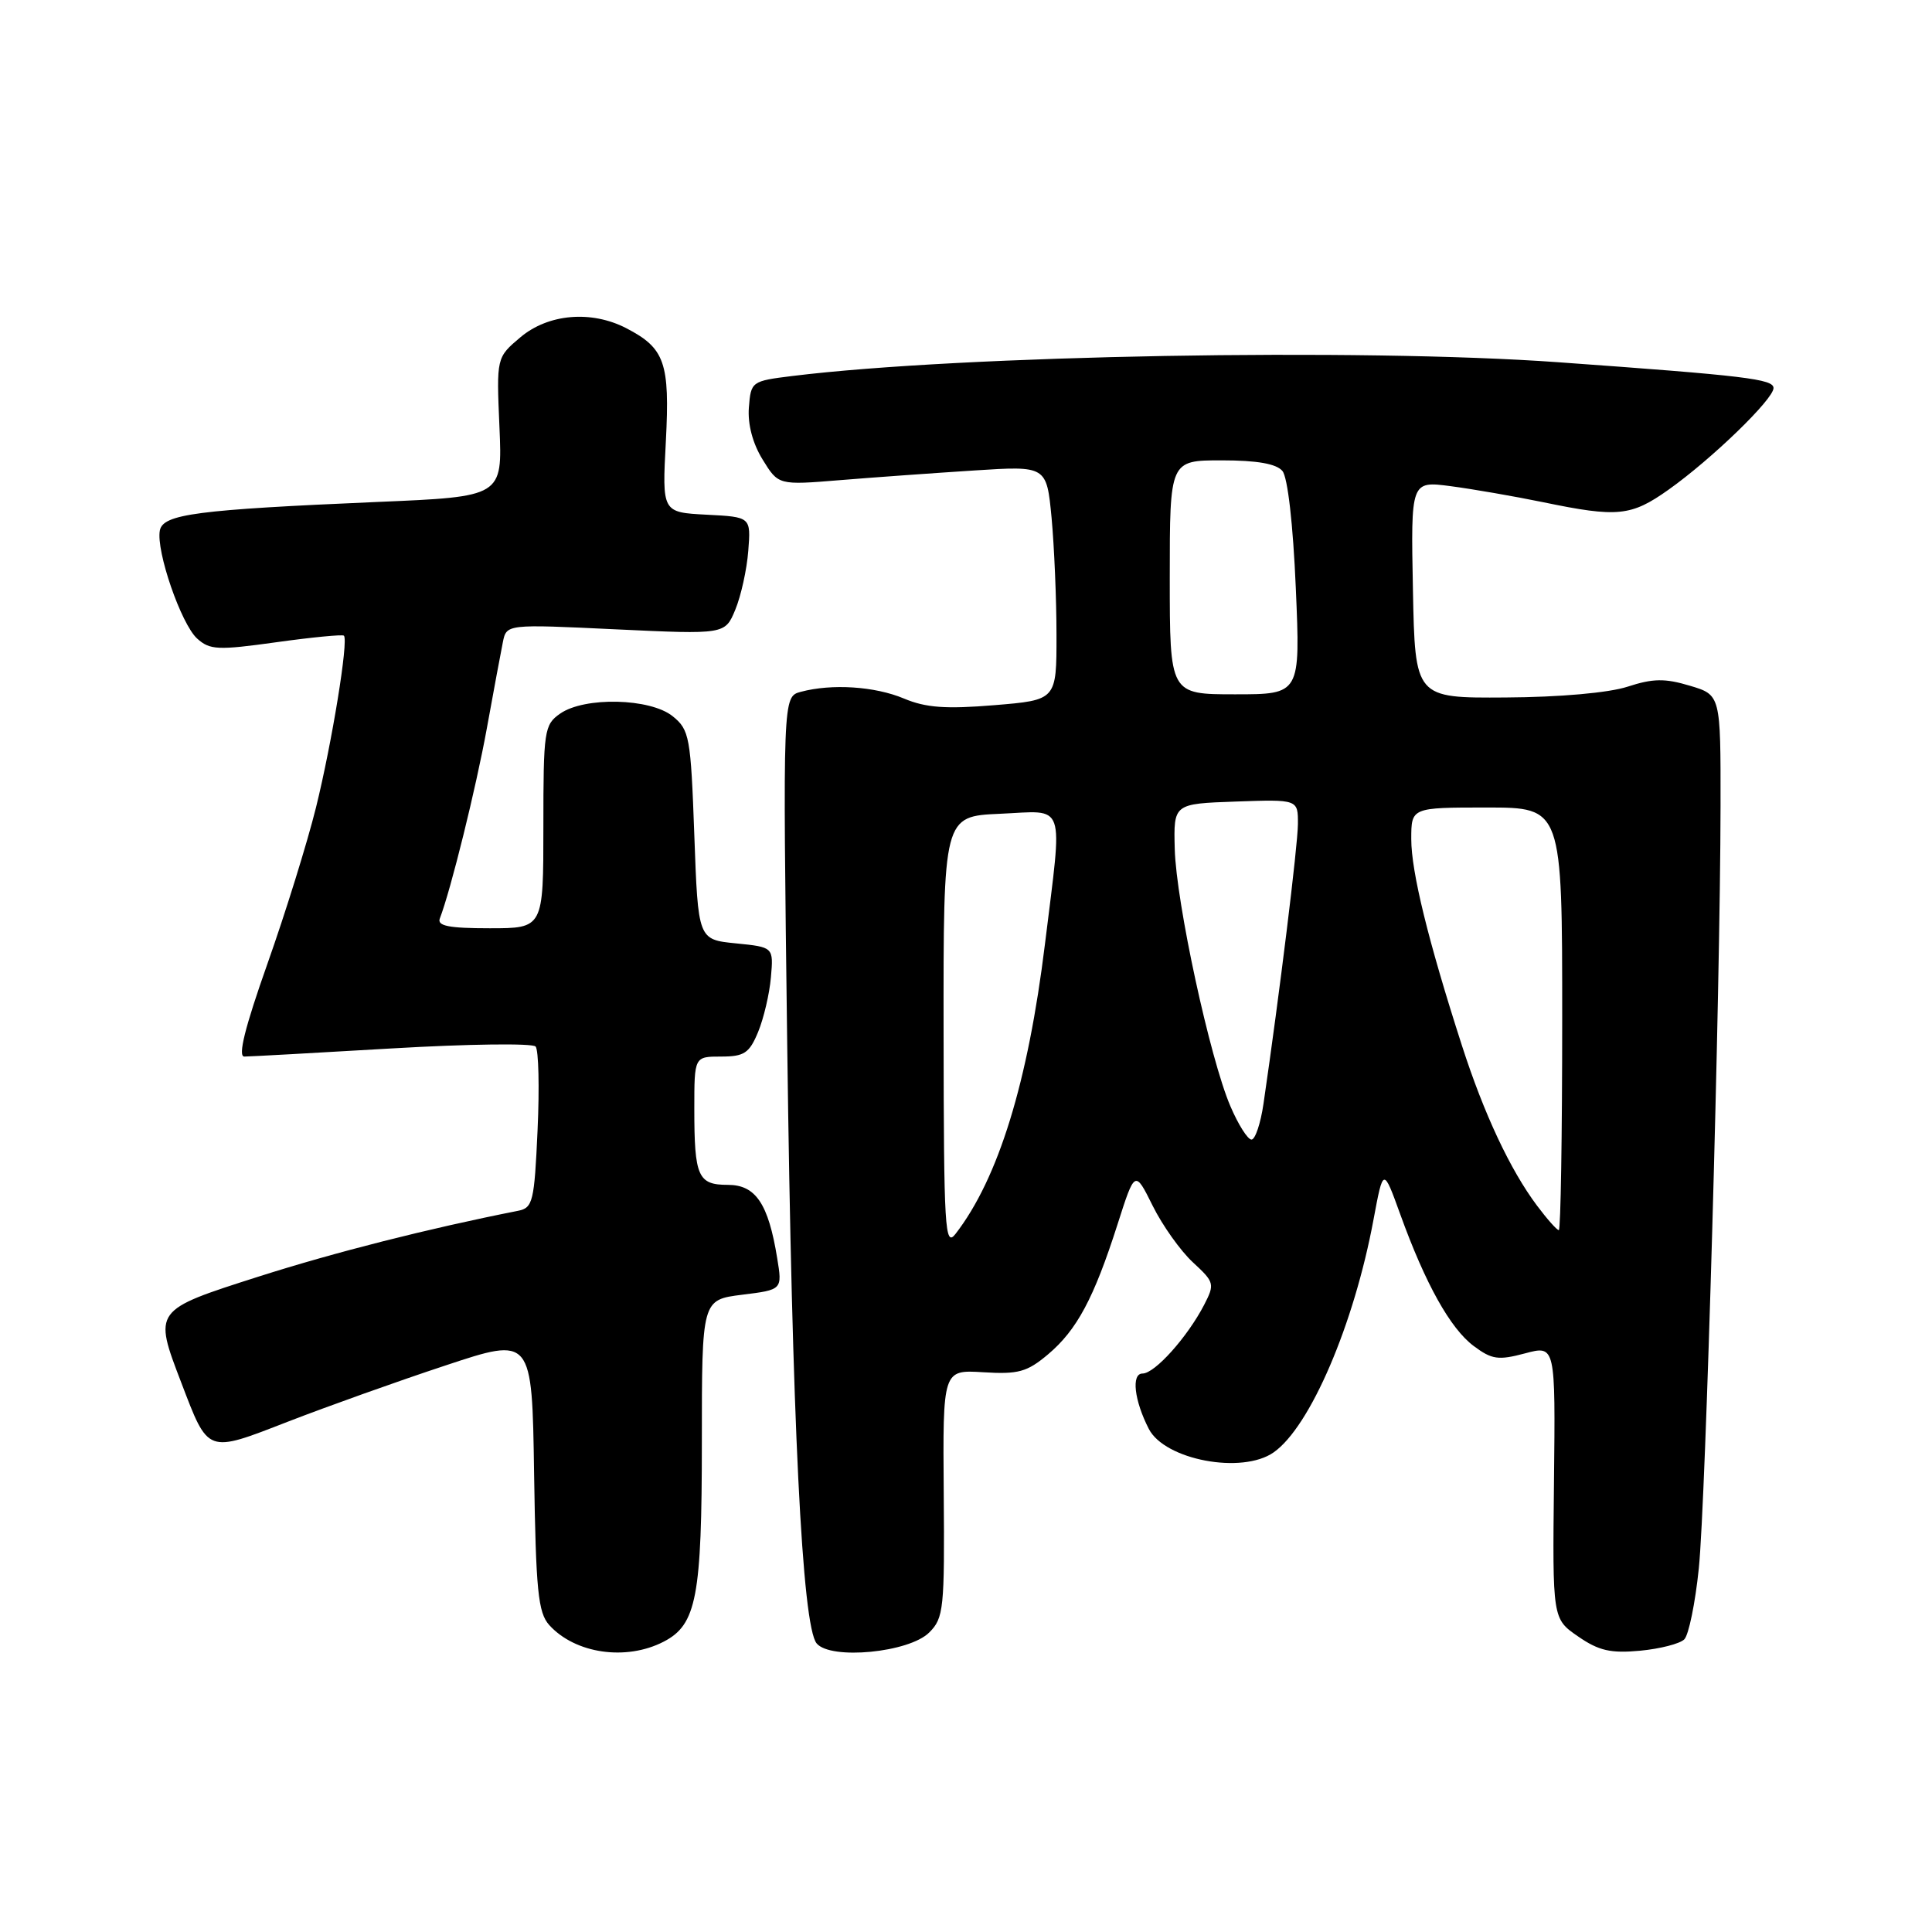 <?xml version="1.0" encoding="UTF-8" standalone="no"?>
<!DOCTYPE svg PUBLIC "-//W3C//DTD SVG 1.1//EN" "http://www.w3.org/Graphics/SVG/1.1/DTD/svg11.dtd" >
<svg xmlns="http://www.w3.org/2000/svg" xmlns:xlink="http://www.w3.org/1999/xlink" version="1.1" viewBox="0 0 256 256">
 <g >
 <path fill="currentColor"
d=" M 87.94 217.53 C 92.30 215.28 93.00 211.61 93.00 190.97 C 93.00 172.23 93.00 172.23 98.33 171.56 C 103.67 170.90 103.67 170.90 102.98 166.70 C 101.81 159.49 100.13 157.00 96.45 157.00 C 92.48 157.00 92.00 155.92 92.00 146.92 C 92.00 140.00 92.00 140.00 95.55 140.00 C 98.61 140.00 99.29 139.55 100.45 136.75 C 101.19 134.96 101.96 131.70 102.15 129.50 C 102.50 125.50 102.50 125.50 97.50 125.00 C 92.50 124.50 92.50 124.50 92.00 110.66 C 91.53 97.62 91.36 96.71 89.14 94.91 C 86.16 92.50 77.45 92.30 74.22 94.56 C 72.11 96.03 72.00 96.80 72.00 109.56 C 72.00 123.00 72.00 123.00 64.89 123.00 C 59.48 123.00 57.90 122.69 58.28 121.70 C 59.74 117.91 63.08 104.38 64.51 96.50 C 65.41 91.55 66.36 86.42 66.63 85.10 C 67.11 82.70 67.11 82.70 81.59 83.39 C 96.07 84.07 96.07 84.07 97.43 80.79 C 98.18 78.98 98.96 75.47 99.15 73.00 C 99.50 68.50 99.50 68.50 93.62 68.20 C 87.73 67.89 87.73 67.89 88.23 58.47 C 88.77 48.05 88.10 46.14 82.99 43.49 C 78.35 41.09 72.66 41.58 68.97 44.68 C 65.78 47.37 65.78 47.37 66.18 56.59 C 66.58 65.81 66.58 65.81 50.04 66.51 C 26.06 67.54 21.60 68.12 21.18 70.29 C 20.66 73.01 24.00 82.69 26.12 84.61 C 27.80 86.13 28.86 86.18 36.61 85.10 C 41.35 84.44 45.38 84.05 45.57 84.23 C 46.20 84.86 43.99 98.41 41.87 107.00 C 40.71 111.67 37.81 121.01 35.42 127.75 C 32.46 136.12 31.49 140.00 32.37 140.00 C 33.07 140.00 41.88 139.51 51.95 138.92 C 62.01 138.33 70.57 138.22 70.97 138.67 C 71.37 139.13 71.49 144.12 71.23 149.76 C 70.80 159.25 70.61 160.05 68.63 160.44 C 56.71 162.80 44.41 165.92 34.25 169.16 C 20.29 173.62 20.33 173.57 24.02 183.21 C 27.64 192.68 27.35 192.57 38.12 188.39 C 43.28 186.39 52.67 183.03 59.00 180.94 C 70.50 177.12 70.50 177.12 70.77 195.26 C 71.01 210.78 71.30 213.67 72.77 215.32 C 76.20 219.12 82.95 220.11 87.94 217.53 Z  M 123.13 216.31 C 125.05 214.40 125.17 213.16 125.05 197.88 C 124.92 181.50 124.92 181.50 130.28 181.83 C 134.93 182.12 136.09 181.80 138.87 179.46 C 142.69 176.24 144.94 172.04 148.07 162.26 C 150.38 155.03 150.38 155.03 152.73 159.76 C 154.02 162.37 156.42 165.74 158.06 167.26 C 160.92 169.90 160.98 170.13 159.56 172.89 C 157.34 177.17 153.02 182.00 151.39 182.00 C 149.88 182.00 150.29 185.57 152.22 189.33 C 154.33 193.45 164.58 195.38 168.76 192.45 C 173.60 189.07 179.42 175.49 182.00 161.59 C 183.29 154.68 183.29 154.68 185.54 160.90 C 188.88 170.14 192.18 176.04 195.27 178.35 C 197.68 180.15 198.53 180.27 202.07 179.33 C 206.11 178.25 206.11 178.25 205.91 196.37 C 205.71 214.50 205.71 214.50 209.11 216.84 C 211.84 218.73 213.43 219.09 217.31 218.73 C 219.95 218.48 222.59 217.81 223.18 217.22 C 223.76 216.64 224.63 212.42 225.10 207.83 C 226.02 198.97 227.95 131.39 227.98 106.79 C 228.00 92.08 228.00 92.08 223.91 90.86 C 220.61 89.87 219.03 89.89 215.66 90.99 C 213.17 91.80 206.69 92.38 199.50 92.42 C 187.50 92.50 187.50 92.50 187.22 78.12 C 186.94 63.73 186.94 63.73 192.22 64.42 C 195.12 64.80 200.65 65.76 204.50 66.55 C 214.35 68.59 216.13 68.41 221.10 64.88 C 226.81 60.83 235.00 52.90 235.00 51.42 C 235.00 50.23 231.31 49.78 206.50 48.00 C 180.30 46.11 127.42 47.06 105.00 49.82 C 99.58 50.49 99.50 50.55 99.23 54.00 C 99.06 56.20 99.73 58.76 101.05 60.89 C 103.14 64.29 103.14 64.29 111.32 63.62 C 115.82 63.25 123.82 62.68 129.09 62.34 C 138.68 61.72 138.68 61.72 139.34 68.61 C 139.69 72.40 139.99 79.38 139.99 84.13 C 140.00 92.76 140.00 92.76 131.75 93.44 C 125.34 93.97 122.67 93.78 119.78 92.56 C 115.92 90.94 110.22 90.57 106.11 91.67 C 103.72 92.31 103.72 92.31 104.31 138.40 C 104.95 188.29 106.28 215.43 108.21 217.76 C 110.06 219.98 120.47 218.98 123.13 216.31 Z  M 125.03 136.83 C 125.00 108.16 125.00 108.16 132.50 107.83 C 141.36 107.44 140.82 105.87 138.47 125.03 C 136.22 143.41 132.29 156.16 126.61 163.50 C 125.20 165.32 125.06 162.91 125.03 136.83 Z  M 203.66 159.75 C 200.11 155.01 196.63 147.60 193.70 138.50 C 189.24 124.65 187.00 115.52 187.00 111.19 C 187.00 107.00 187.00 107.00 197.00 107.00 C 207.00 107.00 207.00 107.00 207.00 135.00 C 207.00 150.40 206.80 163.00 206.55 163.00 C 206.30 163.00 205.00 161.54 203.66 159.75 Z  M 163.03 146.57 C 160.32 140.25 155.85 119.58 155.66 112.50 C 155.50 106.50 155.50 106.50 163.75 106.21 C 172.00 105.92 172.00 105.92 171.98 109.21 C 171.96 112.07 169.54 131.76 167.42 146.25 C 167.04 148.86 166.32 151.00 165.83 151.00 C 165.33 151.00 164.07 149.01 163.03 146.57 Z  M 155.00 76.50 C 155.00 61.00 155.00 61.00 161.88 61.00 C 166.59 61.00 169.13 61.45 169.93 62.41 C 170.63 63.26 171.34 69.48 171.70 77.91 C 172.31 92.00 172.31 92.00 163.65 92.00 C 155.00 92.00 155.00 92.00 155.00 76.50 Z "/>
</g>
</svg>